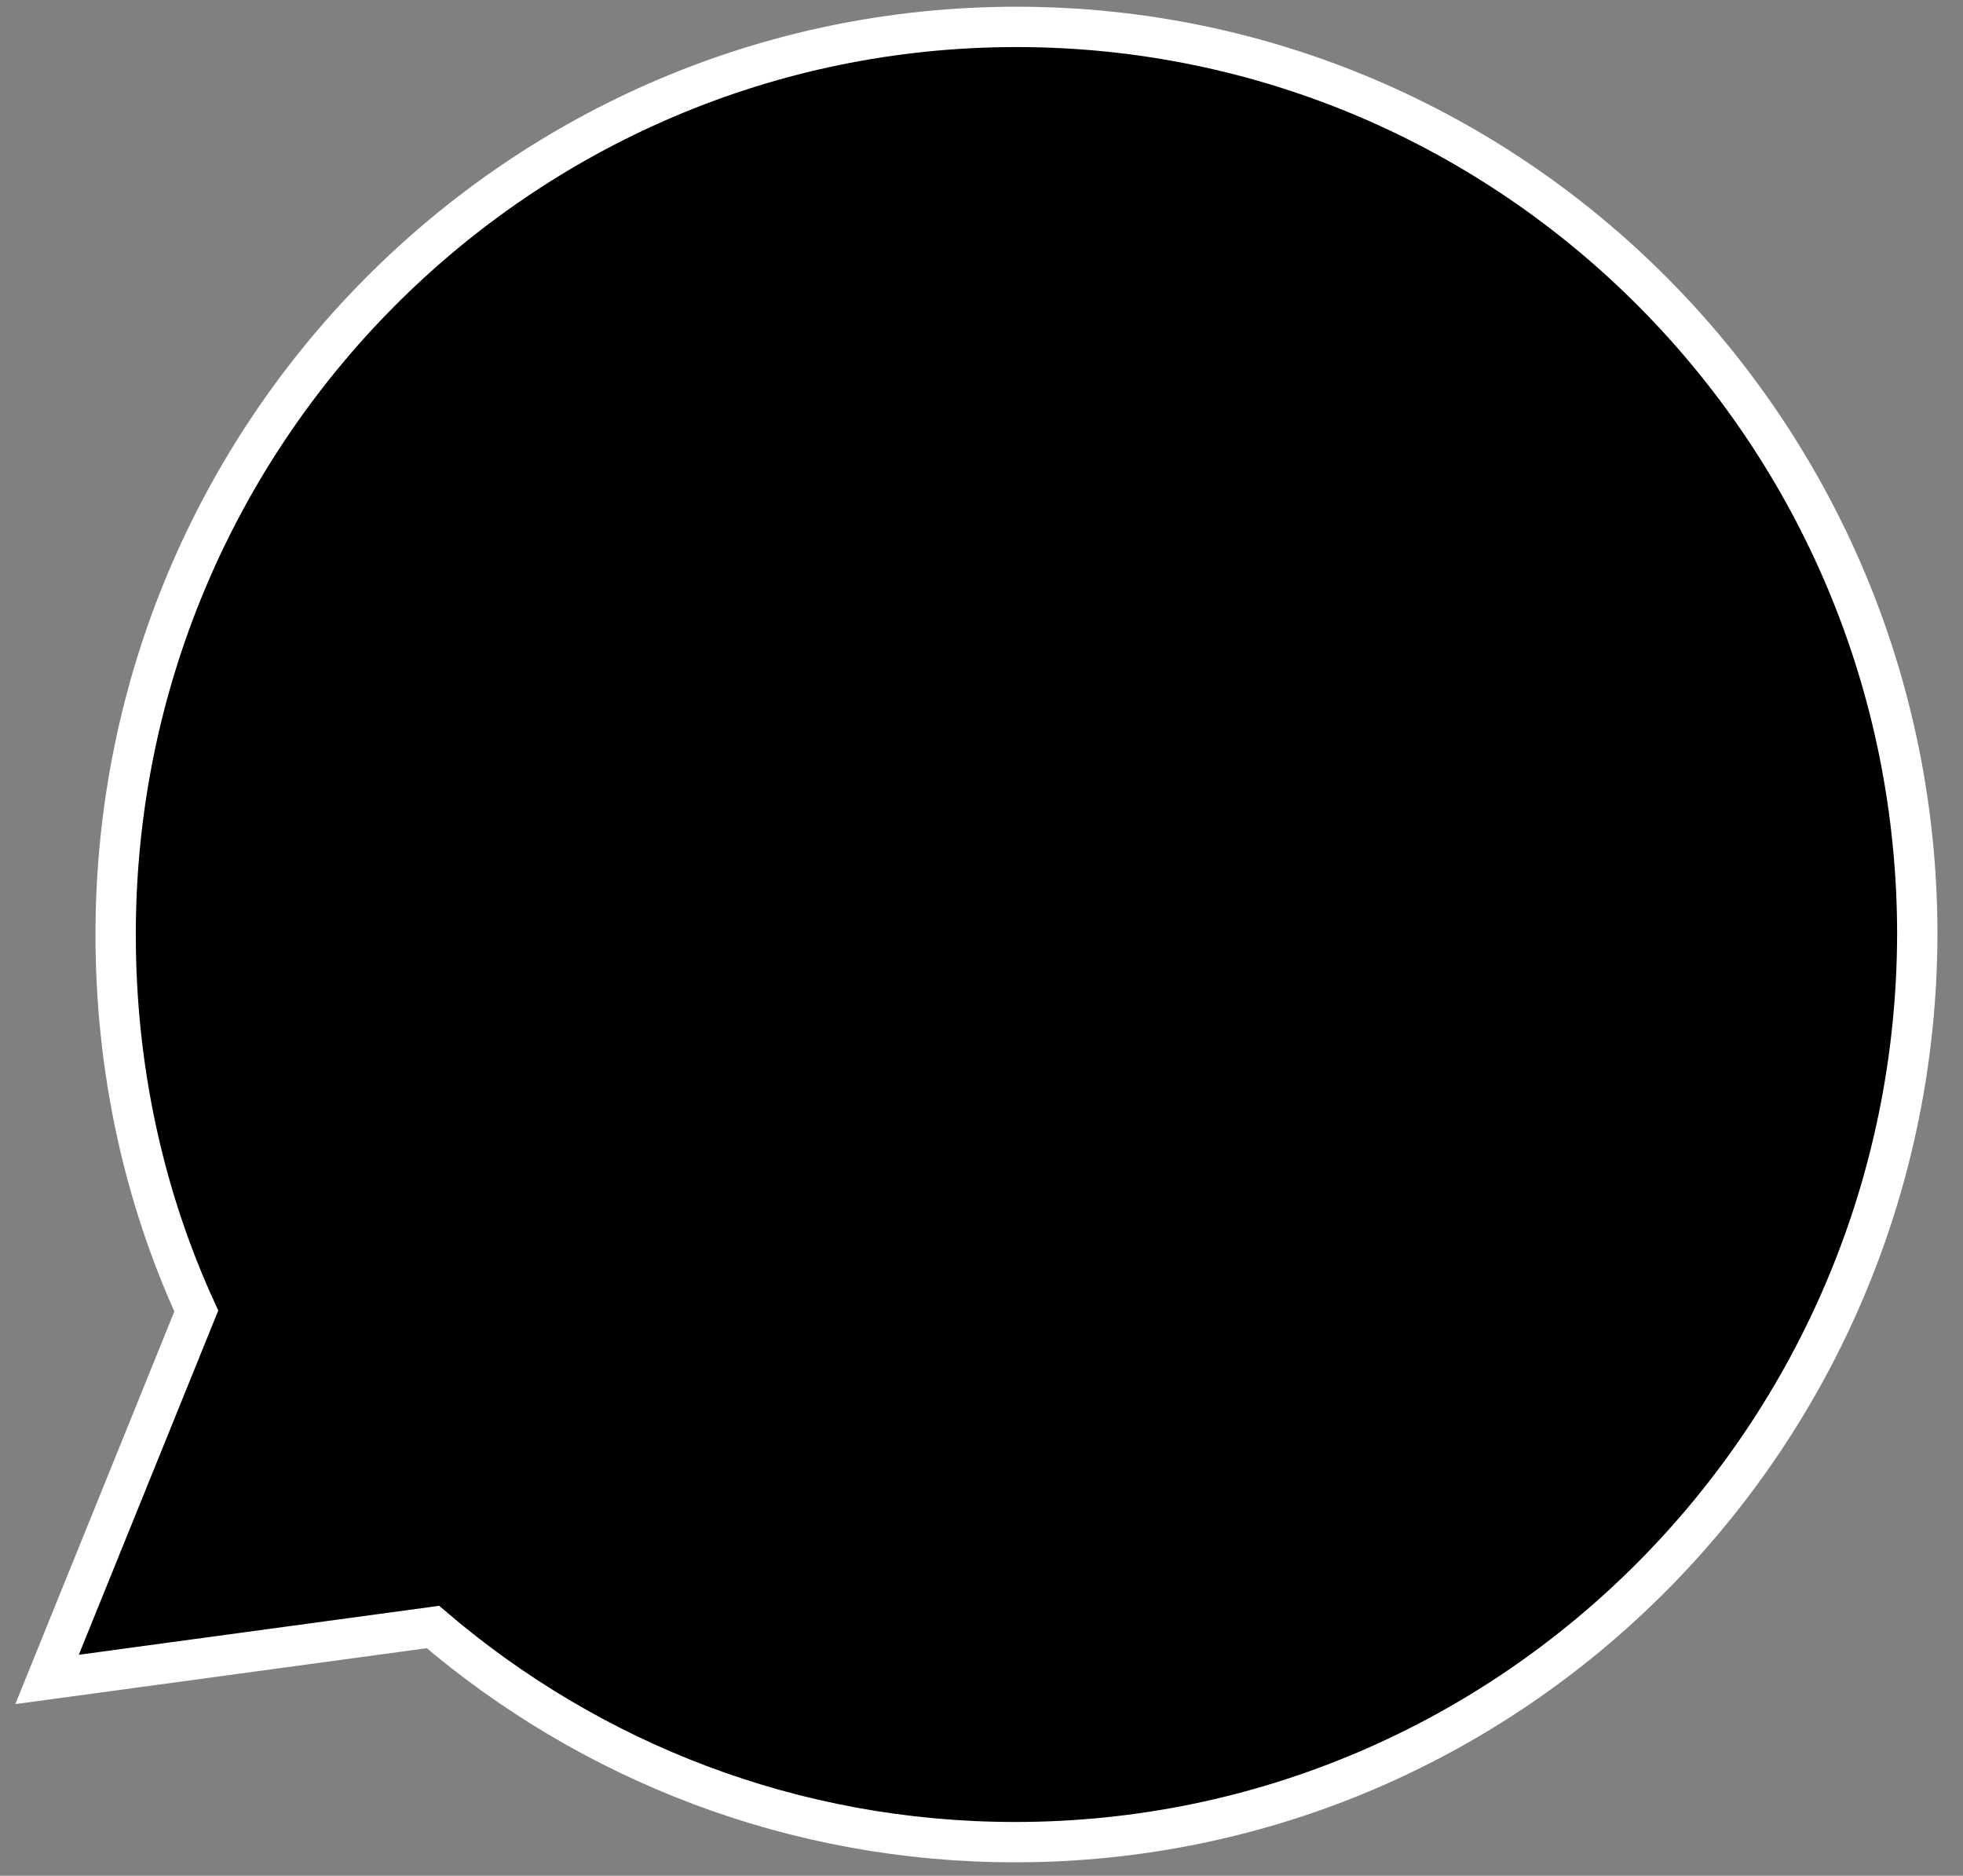 <?xml version="1.0" encoding="utf-8"?>
<!-- Generator: Adobe Illustrator 18.1.1, SVG Export Plug-In . SVG Version: 6.00 Build 0)  -->
<svg version="1.1" id="Layer_1" xmlns="http://www.w3.org/2000/svg" xmlns:xlink="http://www.w3.org/1999/xlink" x="0px" y="0px"
	 viewBox="258 25 146 139.5" enable-background="new 258 25 146 139.5" xml:space="preserve">
<rect x="258" y="25" width="146" height="139.5" fill="#808080" stroke="none"/>
<g id="Layer_2">
</g>
<path stroke="#FFFFFF" stroke-width="3" stroke-miterlimit="10" d="M103.5,167.5c-16.5,0-31.6-6-43.3-16l-28.7,3.9L42.6,128
	c-3.9-8.5-6-18-6-28c0-37.3,30-67.5,67-67.5s67,30.2,67,67.5C170.5,137.3,140.5,167.5,103.5,167.5z"/>
<path stroke="#FFFFFF" stroke-width="3" stroke-miterlimit="10" d="M333.5,162c-16.5,0-31.6-6-43.3-16l-28.7,3.9l11.1-27.4
	c-3.9-8.5-6-18-6-28c0-37.3,30-67.5,67-67.5s67,30.2,67,67.5C400.5,131.8,370.5,162,333.5,162z"/>
</svg>
